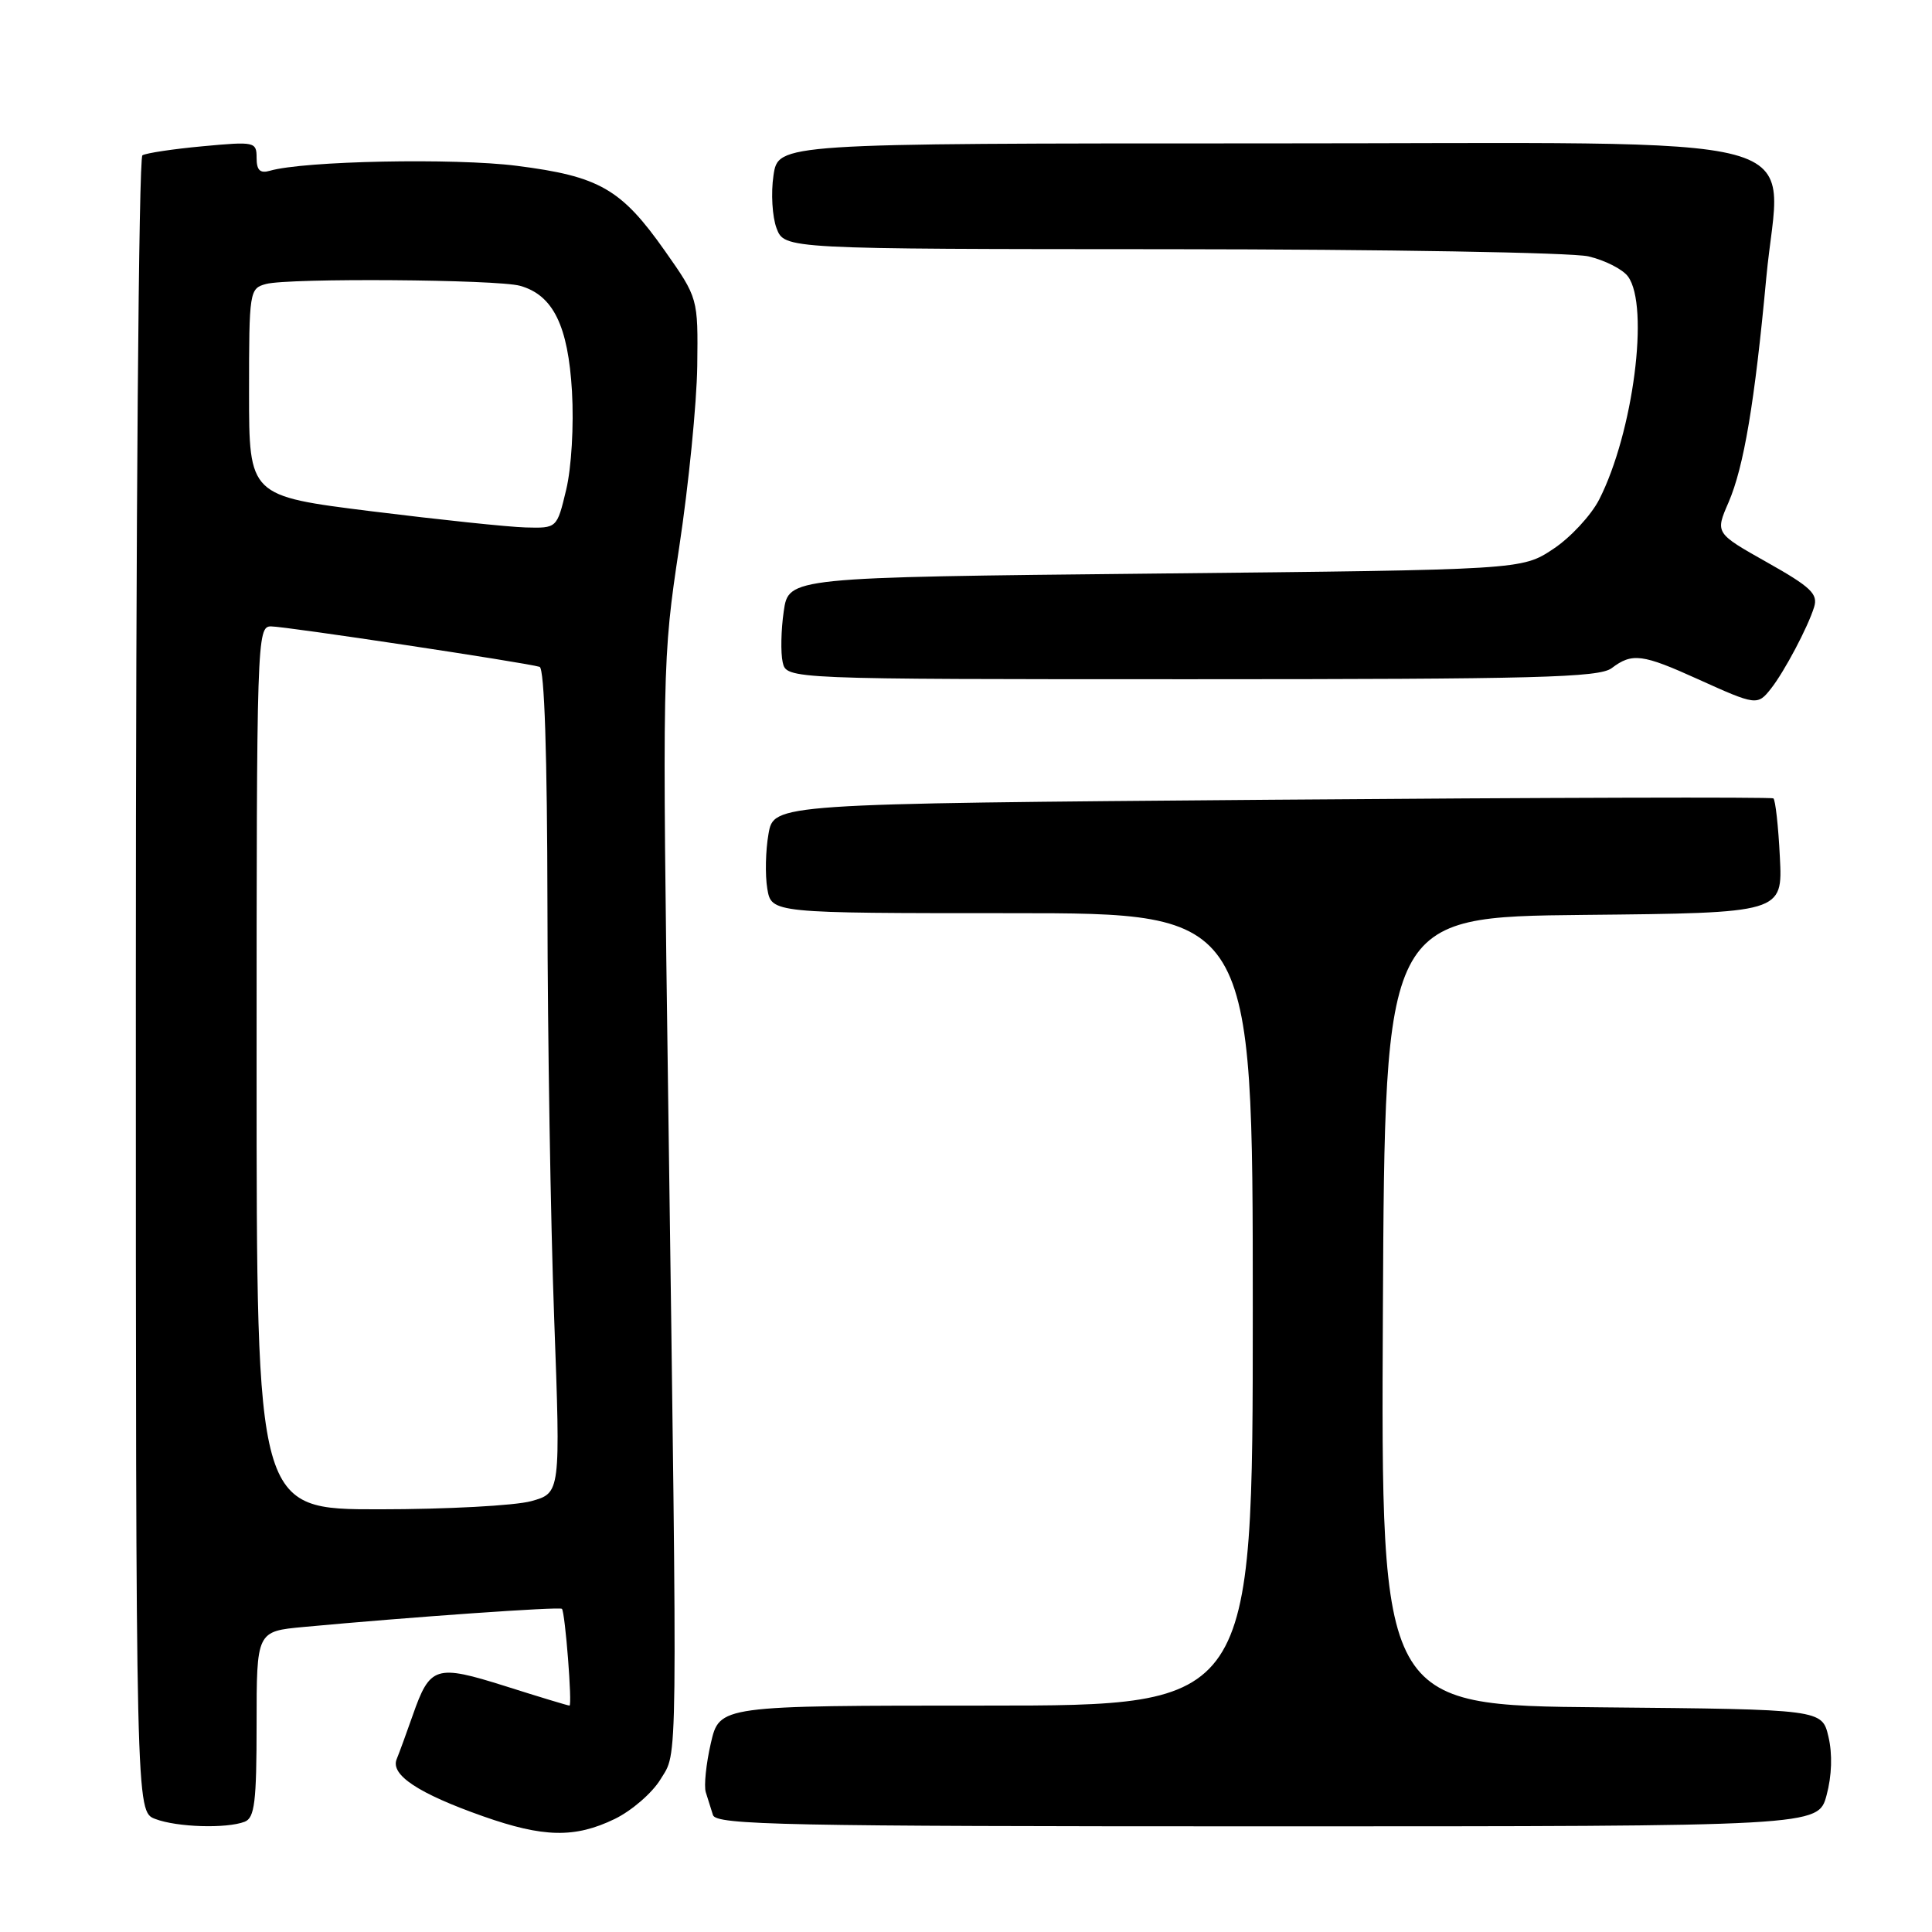 <?xml version="1.0" encoding="UTF-8" standalone="no"?>
<!DOCTYPE svg PUBLIC "-//W3C//DTD SVG 1.1//EN" "http://www.w3.org/Graphics/SVG/1.1/DTD/svg11.dtd" >
<svg xmlns="http://www.w3.org/2000/svg" xmlns:xlink="http://www.w3.org/1999/xlink" version="1.1" viewBox="0 0 256 256">
 <g >
 <path fill="currentColor"
d=" M 81.46 241.02 C 83.70 239.93 86.43 237.57 87.52 235.77 C 89.83 231.96 89.78 236.26 88.55 146.50 C 87.75 88.18 87.76 87.33 90.00 72.50 C 91.25 64.25 92.32 53.45 92.39 48.50 C 92.50 39.50 92.50 39.50 88.10 33.24 C 82.32 25.03 79.42 23.36 68.47 21.97 C 60.24 20.92 40.23 21.32 35.75 22.63 C 34.46 23.00 34.00 22.56 34.00 20.92 C 34.00 18.79 33.76 18.74 26.87 19.38 C 22.96 19.74 19.36 20.28 18.87 20.58 C 18.38 20.88 18.00 69.18 18.00 130.58 C 18.00 240.05 18.00 240.05 20.57 241.02 C 23.44 242.12 30.00 242.32 32.42 241.39 C 33.74 240.88 34.00 238.78 34.00 228.47 C 34.00 216.16 34.00 216.16 40.25 215.58 C 54.34 214.27 74.20 212.87 74.46 213.18 C 74.89 213.69 75.85 226.00 75.46 226.00 C 75.26 226.00 71.45 224.85 66.98 223.43 C 57.71 220.51 56.98 220.74 54.68 227.31 C 53.87 229.62 52.92 232.22 52.56 233.10 C 51.71 235.18 55.43 237.64 63.99 240.66 C 72.01 243.49 76.17 243.58 81.46 241.02 Z  M 242.03 237.88 C 242.73 235.29 242.82 232.41 242.28 230.13 C 241.43 226.50 241.43 226.50 212.20 226.23 C 182.98 225.97 182.98 225.97 183.24 173.73 C 183.50 121.50 183.50 121.50 209.86 121.23 C 236.22 120.97 236.22 120.97 235.84 113.55 C 235.64 109.47 235.25 105.98 234.98 105.79 C 234.72 105.60 204.81 105.68 168.52 105.97 C 102.53 106.50 102.53 106.50 101.83 110.50 C 101.44 112.70 101.37 115.96 101.67 117.75 C 102.22 121.00 102.22 121.00 134.11 121.00 C 166.00 121.00 166.00 121.00 166.00 173.50 C 166.00 226.00 166.00 226.00 130.67 226.00 C 95.34 226.00 95.34 226.00 94.19 230.98 C 93.56 233.72 93.26 236.64 93.52 237.48 C 93.79 238.31 94.21 239.68 94.47 240.50 C 94.88 241.82 103.92 242.00 167.93 242.00 C 240.92 242.00 240.92 242.00 242.03 237.88 Z  M 234.66 91.25 C 236.43 89.01 239.56 83.10 240.38 80.44 C 240.92 78.70 239.95 77.78 234.14 74.51 C 227.27 70.64 227.27 70.64 229.04 66.57 C 231.07 61.87 232.51 53.32 234.04 36.82 C 235.87 17.07 243.08 19.00 167.54 19.00 C 103.12 19.00 103.12 19.00 102.49 23.25 C 102.14 25.59 102.33 28.74 102.90 30.25 C 103.95 33.00 103.95 33.00 155.23 33.02 C 183.43 33.04 208.29 33.46 210.47 33.97 C 212.66 34.48 215.02 35.68 215.72 36.64 C 218.59 40.55 216.41 57.35 211.90 66.19 C 210.83 68.28 208.09 71.24 205.80 72.75 C 201.65 75.50 201.65 75.50 153.07 76.00 C 104.50 76.50 104.50 76.50 103.85 81.00 C 103.49 83.47 103.43 86.51 103.71 87.75 C 104.22 90.00 104.22 90.00 157.92 90.00 C 203.59 90.00 211.91 89.78 213.56 88.53 C 216.27 86.48 217.61 86.65 225.00 90.00 C 232.69 93.48 232.88 93.51 234.66 91.25 Z  M 34.00 141.50 C 34.00 84.57 34.05 83.00 35.91 83.00 C 37.83 83.00 69.62 87.79 71.50 88.36 C 72.14 88.56 72.51 100.04 72.54 120.08 C 72.56 137.36 72.96 161.92 73.43 174.66 C 74.28 197.83 74.28 197.83 70.39 198.91 C 68.25 199.50 59.19 199.99 50.25 199.99 C 34.00 200.00 34.00 200.00 34.00 141.50 Z  M 49.25 67.75 C 33.00 65.72 33.00 65.72 33.00 51.98 C 33.00 38.57 33.06 38.22 35.25 37.63 C 38.27 36.82 65.86 37.02 68.91 37.87 C 73.29 39.10 75.28 43.15 75.79 51.86 C 76.05 56.39 75.72 62.00 75.02 64.90 C 73.80 70.00 73.80 70.00 69.65 69.89 C 67.37 69.83 58.19 68.86 49.25 67.75 Z "/>
</g>
</svg>